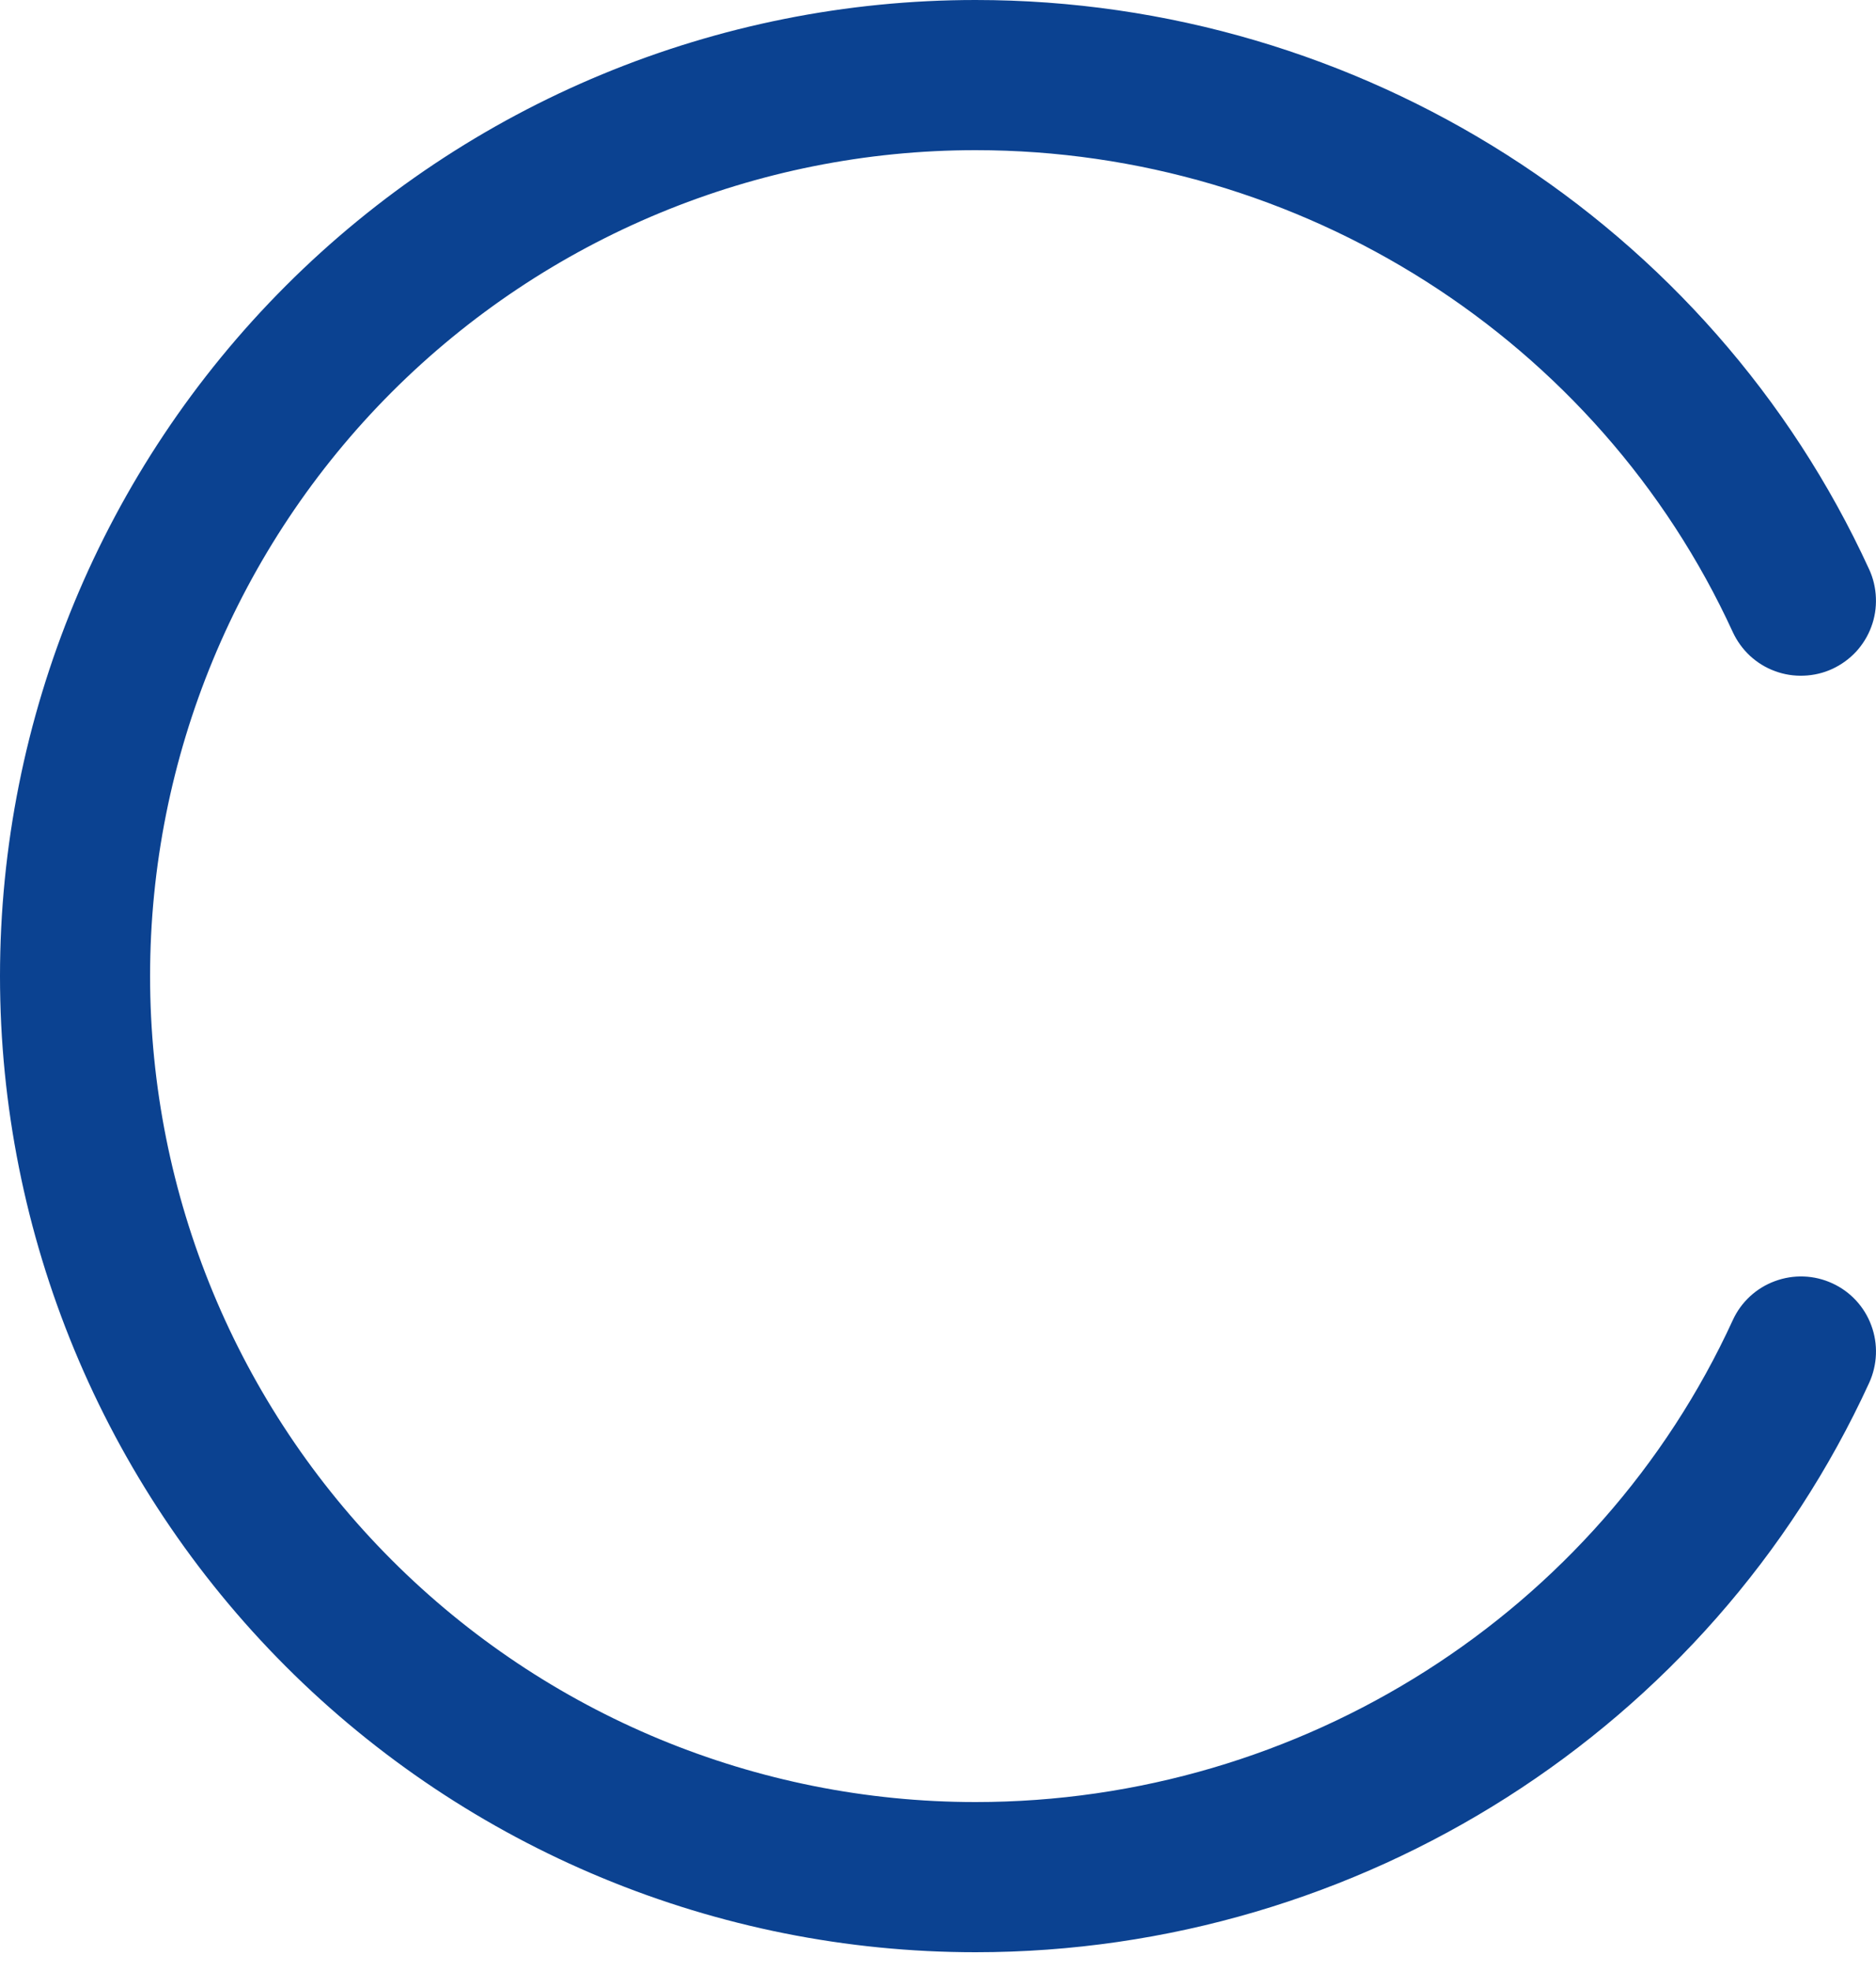 <svg width="20" height="21" viewBox="0 0 20 21" fill="none" xmlns="http://www.w3.org/2000/svg">
<path d="M10.4 20.8C7.642 20.8 4.996 19.704 3.046 17.754C1.096 15.803 0 13.158 0 10.4C0 7.642 1.096 4.996 3.046 3.046C4.996 1.096 7.642 0 10.4 0C14.5 0 18.236 2.381 19.927 6.066C19.971 6.161 19.995 6.265 19.999 6.37C20.003 6.475 19.987 6.579 19.95 6.678C19.914 6.776 19.858 6.867 19.787 6.944C19.715 7.021 19.629 7.083 19.534 7.127C19.439 7.171 19.335 7.195 19.23 7.199C19.125 7.203 19.021 7.187 18.922 7.15C18.823 7.114 18.733 7.058 18.656 6.987C18.579 6.915 18.517 6.829 18.473 6.734C17.041 3.615 13.873 1.6 10.4 1.6C8.066 1.6 5.828 2.527 4.177 4.177C2.527 5.828 1.6 8.066 1.6 10.4C1.6 12.734 2.527 14.972 4.177 16.622C5.828 18.273 8.066 19.2 10.4 19.2C13.873 19.2 17.041 17.185 18.473 14.066C18.561 13.873 18.723 13.723 18.922 13.65C19.121 13.576 19.341 13.584 19.534 13.673C19.727 13.761 19.877 13.923 19.95 14.122C20.024 14.321 20.015 14.541 19.927 14.734C18.236 18.419 14.5 20.8 10.4 20.8Z" fill="#0B4291"/>
</svg>
